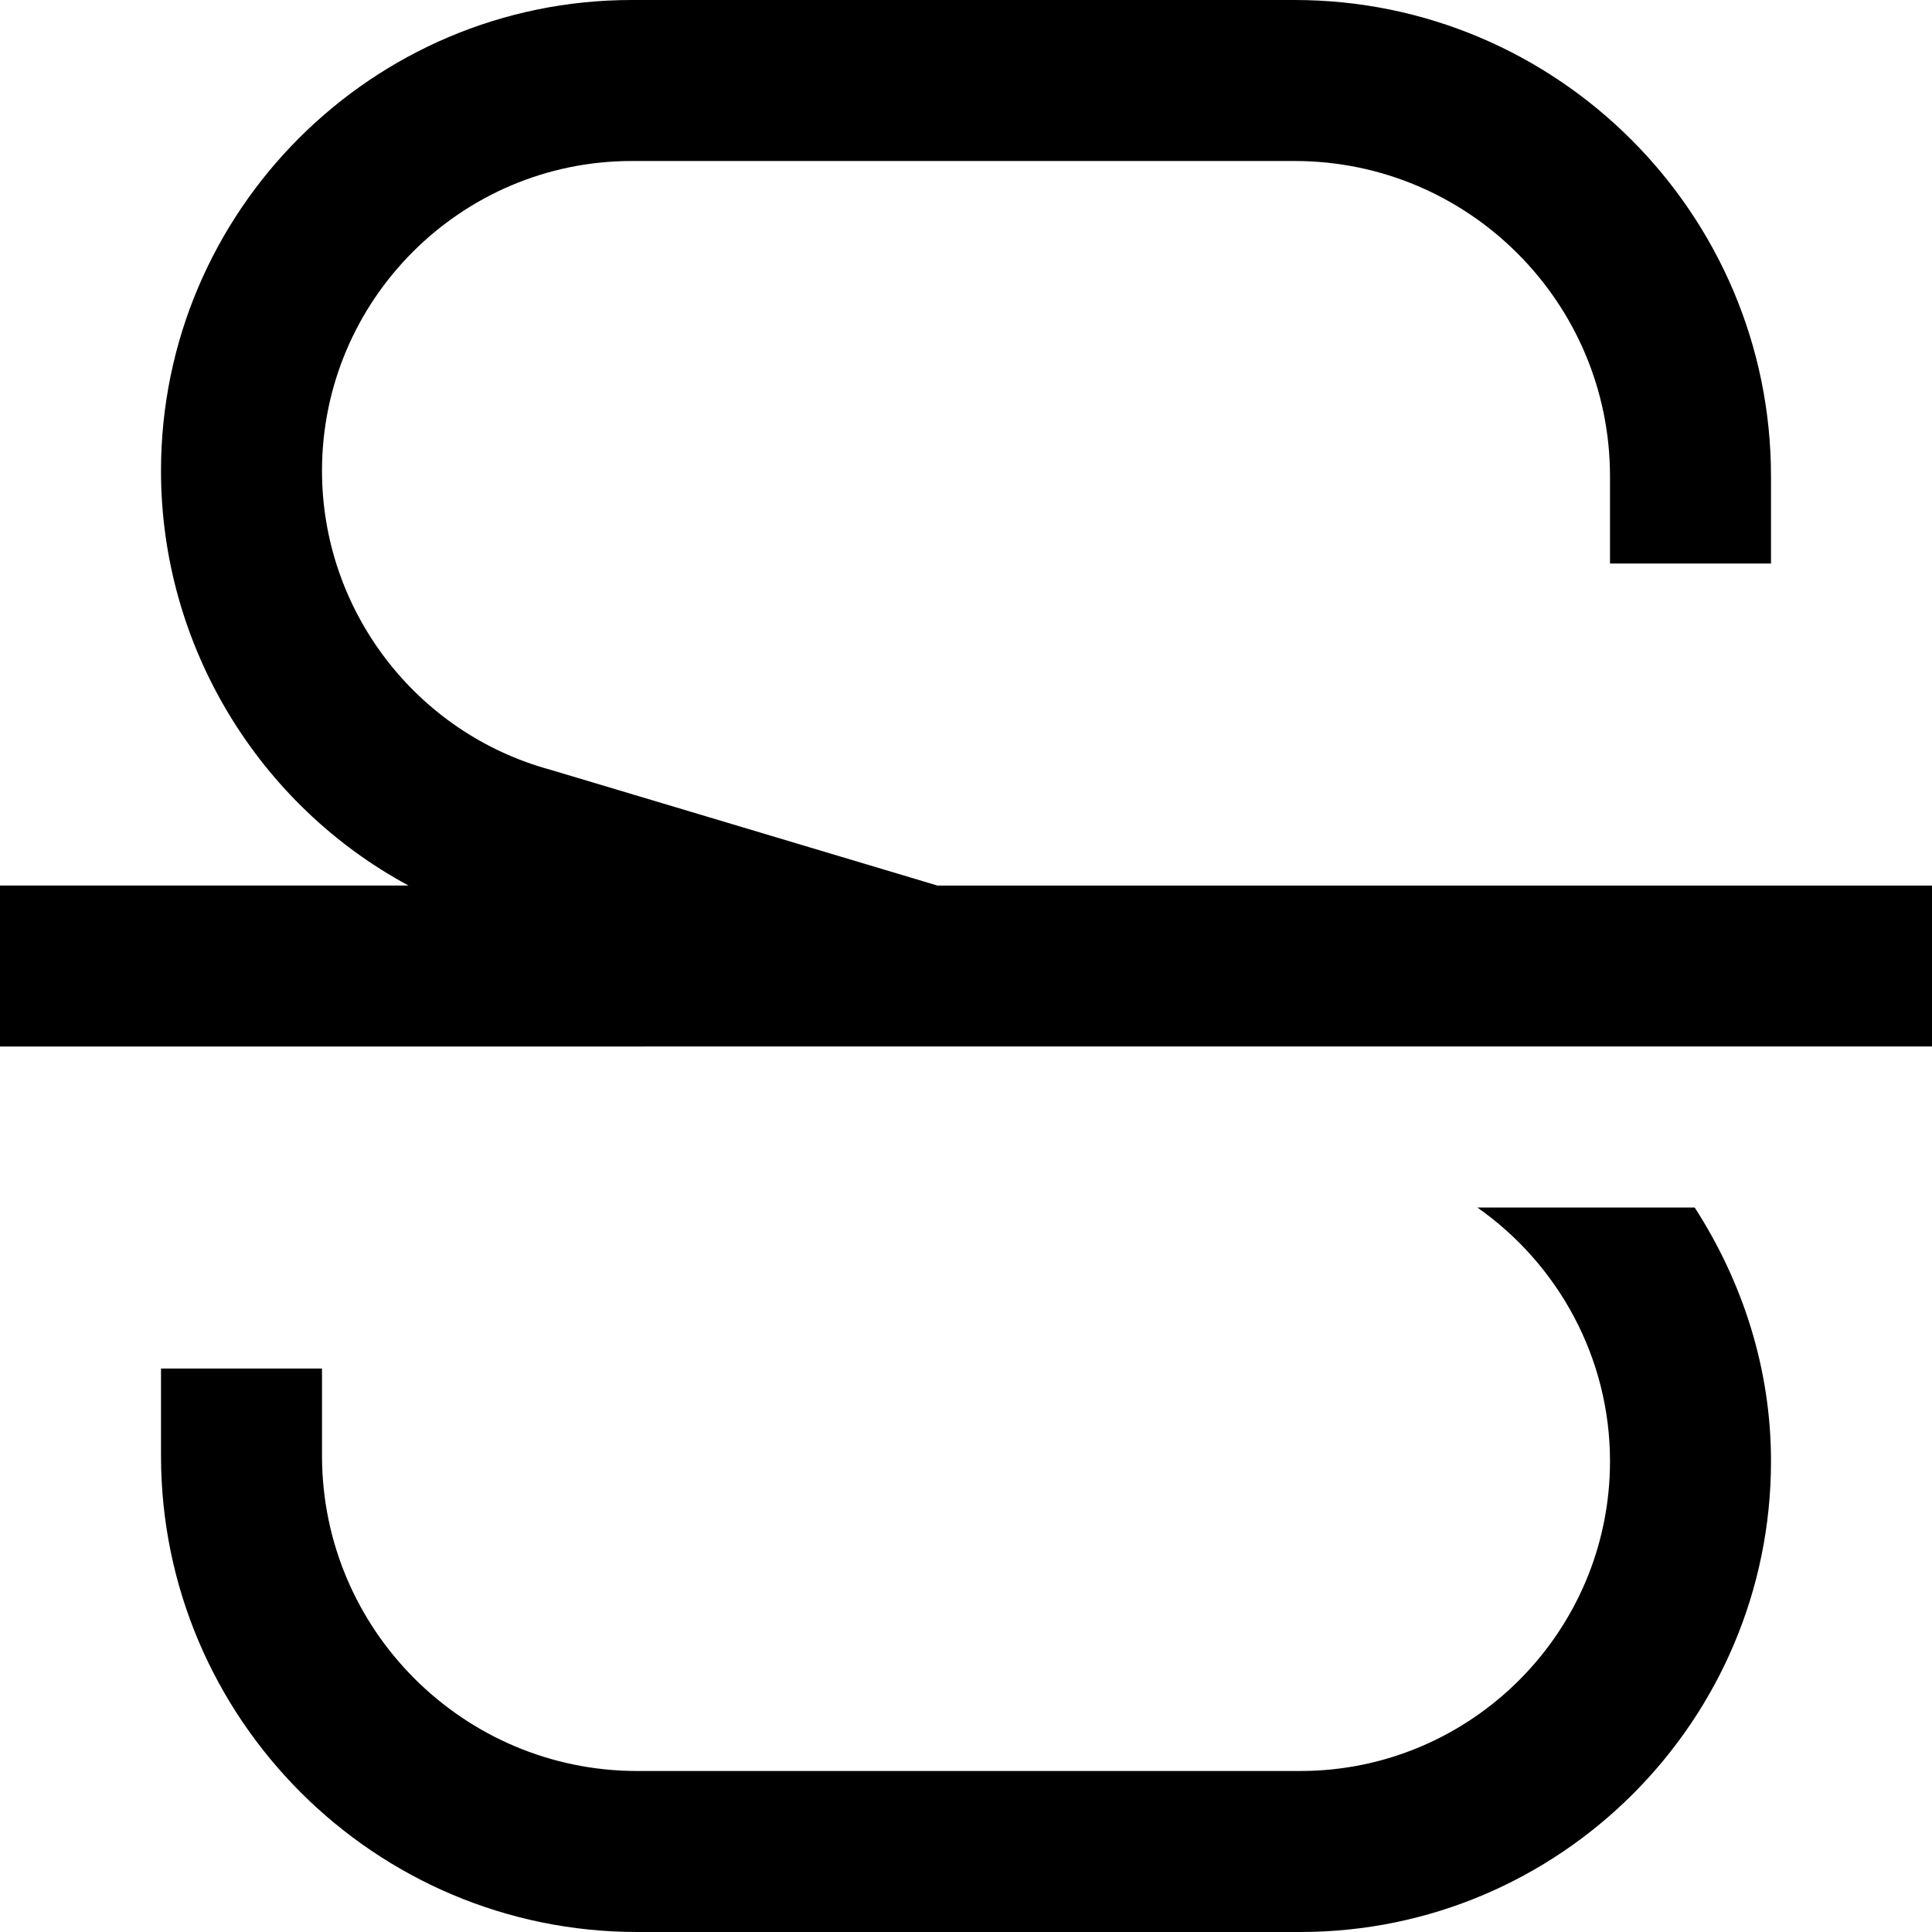 <?xml version="1.0" encoding="UTF-8"?>
<svg xmlns="http://www.w3.org/2000/svg" id="Layer_1" data-name="Layer 1" viewBox="0 0 24 24" width="512" height="512"><path d="m24,11v2H0v-2h5.074c-1.853-.998-3.074-2.967-3.074-5.151C2,2.624,4.624,0,7.848,0h8.235c3.262,0,5.917,2.654,5.917,5.917v1.083h-2v-1.083c0-2.16-1.757-3.917-3.917-3.917H7.848c-2.122,0-3.848,1.727-3.848,3.849,0,1.732,1.167,3.26,2.84,3.714l4.806,1.438h12.354Zm-5.648,4c1.008.706,1.648,1.871,1.648,3.151,0,2.122-1.726,3.849-3.848,3.849H7.917c-2.16,0-3.917-1.757-3.917-3.917v-1.083h-2v1.083c0,3.263,2.654,5.917,5.917,5.917h8.235c3.225,0,5.848-2.624,5.848-5.849,0-1.15-.354-2.23-.948-3.151h-2.701Z"/></svg>
